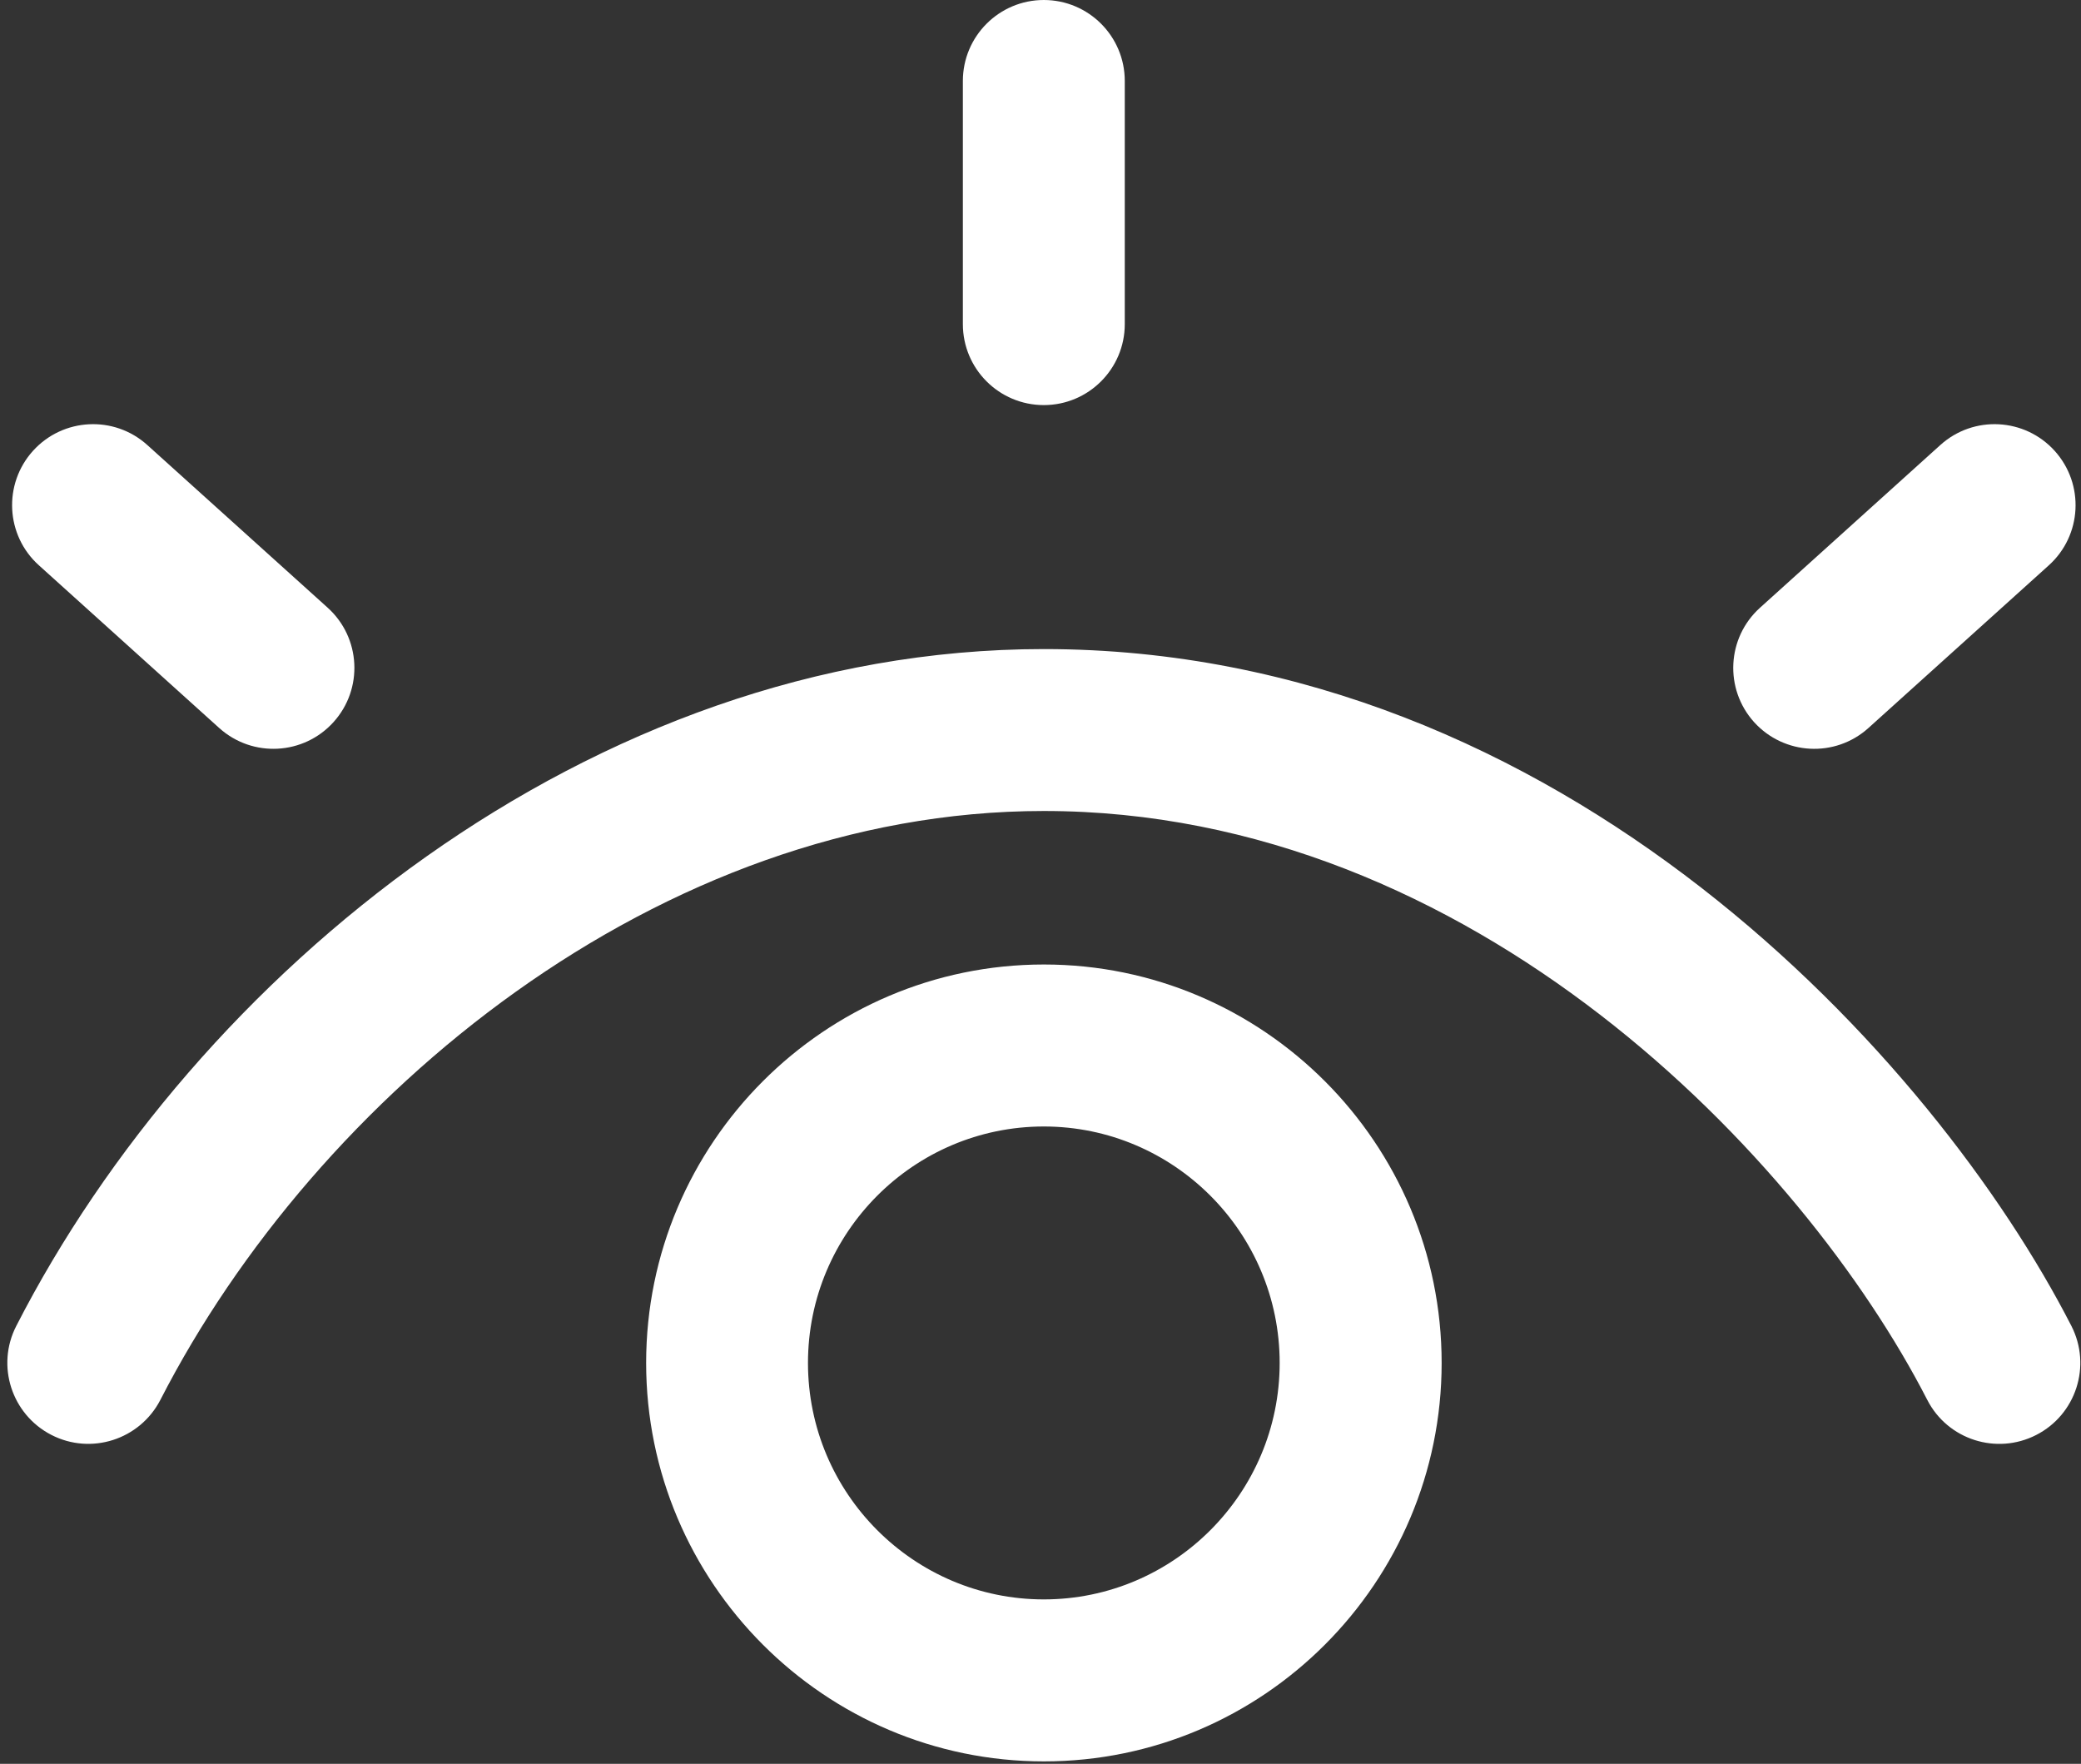 <svg width="282" height="239" viewBox="0 0 282 239" fill="none" xmlns="http://www.w3.org/2000/svg">
<rect x="0" y="0" width="282" height="239" fill="#333333" stroke="none"/>
<path d="M275.93 194.44C270.56 197.19 263.94 195.09 261.17 189.69C244.34 156.9 199.67 109.89 141.45 109.89C89.24 109.89 42.83 148.56 21.73 189.69C18.95 195.07 12.34 197.2 6.96 194.43C1.58 191.66 -0.56 185.06 2.2 179.68C26.44 132.34 79.75 87.95 141.45 87.95C211.81 87.95 262.2 143.56 280.7 179.67C283.46 185.07 281.33 191.68 275.93 194.44ZM5.26 76.59L29.7 98.64C34.23 102.72 41.16 102.32 45.2 97.84C49.26 93.34 48.9 86.4 44.4 82.34L19.96 60.3C15.46 56.24 8.52 56.6 4.46 61.1C0.41 65.6 0.76 72.54 5.26 76.59ZM253.2 98.64L277.64 76.6C282.14 72.54 282.5 65.61 278.44 61.1C274.38 56.6 267.44 56.24 262.94 60.3L238.5 82.35C234 86.41 233.64 93.34 237.7 97.85C241.75 102.32 248.68 102.72 253.2 98.64ZM141.45 54.89C147.51 54.89 152.42 49.97 152.42 43.92V10.97C152.42 4.91 147.51 0 141.45 0C135.39 0 130.48 4.92 130.48 10.97V43.92C130.48 49.98 135.39 54.89 141.45 54.89ZM195.36 184.68C195.36 214.45 171.18 238.67 141.46 238.67C111.74 238.67 87.56 214.45 87.56 184.68C87.56 154.91 111.74 130.69 141.46 130.69C171.18 130.69 195.36 154.91 195.36 184.68ZM173.41 184.68C173.41 167.01 159.07 152.64 141.45 152.64C123.83 152.64 109.49 167.01 109.49 184.68C109.49 202.35 123.83 216.72 141.45 216.72C159.07 216.72 173.41 202.34 173.41 184.68Z" fill="white"/>
</svg>
